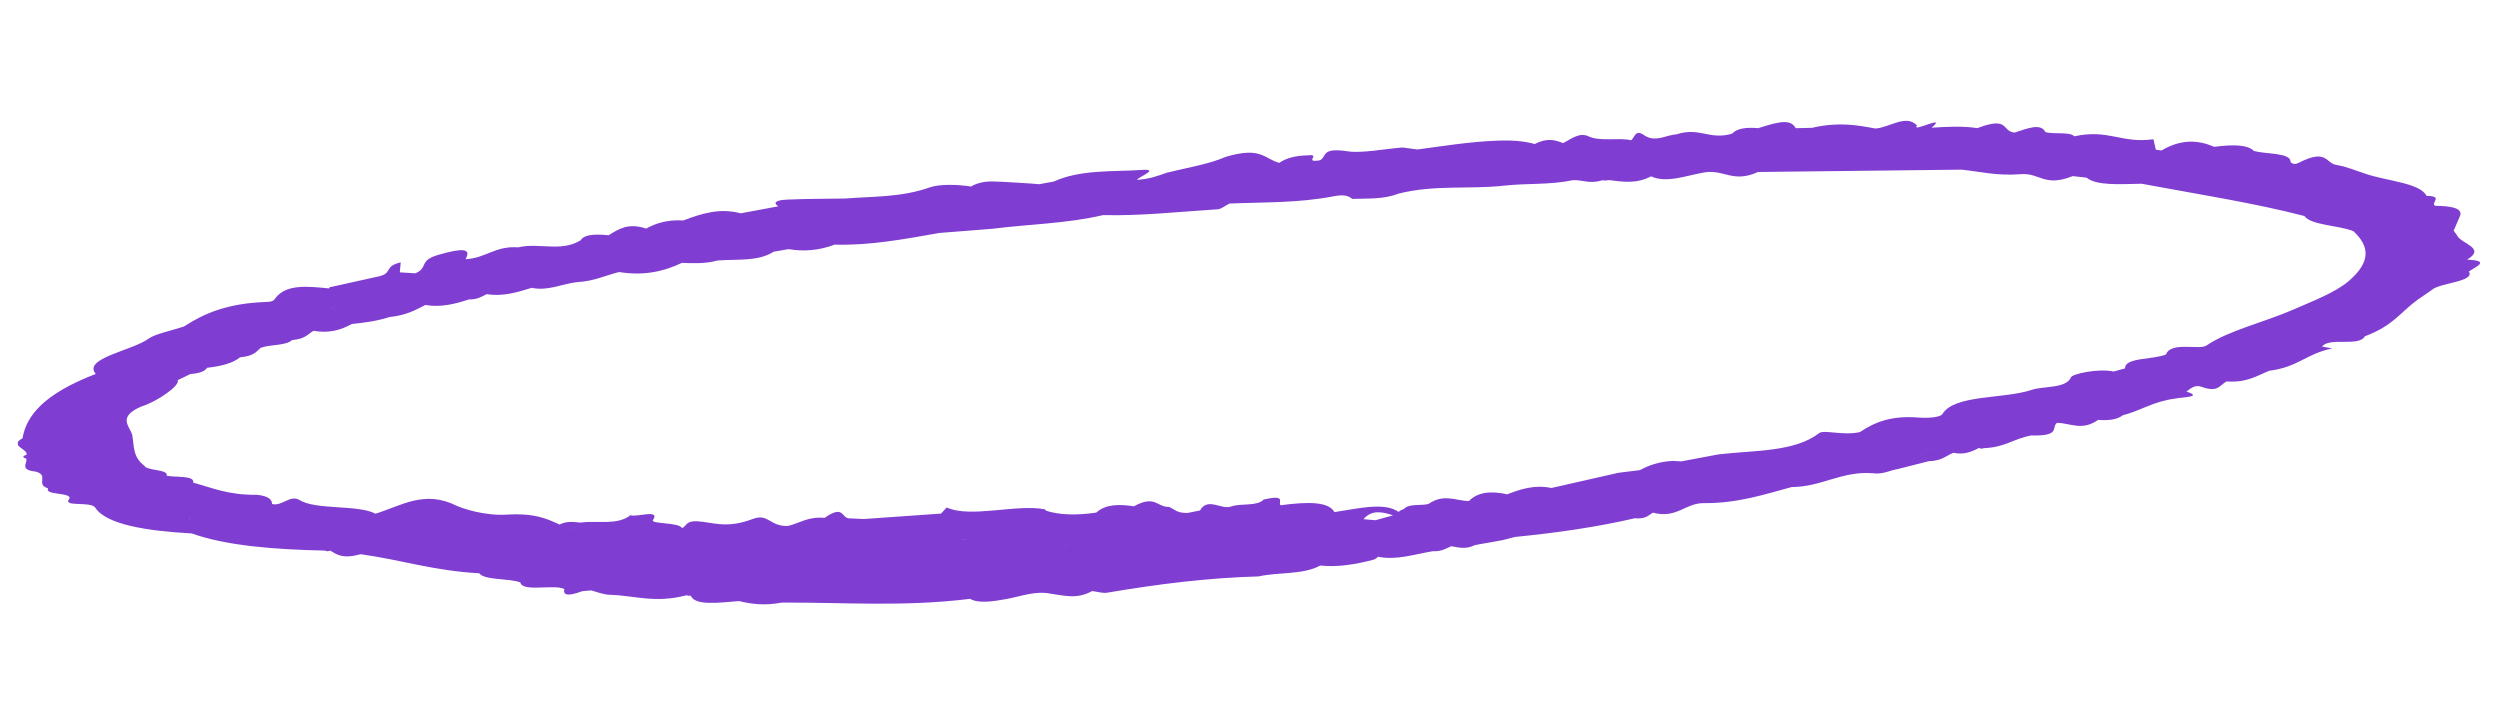 <svg width="563" height="162" viewBox="0 0 563 162" fill="none" xmlns="http://www.w3.org/2000/svg">
<g clip-path="url(#clip0_89_3280)">
<path d="M297.439 127.374C301.473 127.767 305.427 127.052 309.37 126.034C309.821 125.838 310.143 125.613 310.315 125.378C314.402 126.221 318.501 124.836 322.606 124.139C324.685 124.225 325.624 123.516 326.835 123.007C328.488 123.286 330.043 123.792 332.188 122.744C334.238 122.378 336.265 122.024 338.316 121.657C339.284 121.41 340.227 121.165 341.17 120.92C350.434 120.001 359.53 118.717 368.313 116.683L368.42 116.742C370.822 116.826 371.225 116.01 372.23 115.445C377.584 116.89 379.526 113.264 383.668 113.305C391.228 113.373 397.225 111.381 403.505 109.677C410.161 109.69 414.836 105.994 421.809 106.578C424.063 106.885 425.594 105.91 427.477 105.608C429.752 105.028 432.051 104.444 434.326 103.864C437.381 103.773 438.172 102.661 439.885 101.968C442.464 102.487 444.087 101.662 445.737 100.86L446.109 101.058L446.84 100.918C451.531 100.751 453.54 98.754 457.471 98.059C464.146 98.231 461.874 96.29 463.243 95.218C466.266 95.273 468.851 97.124 472.488 94.56C474.673 94.705 476.678 94.586 478.048 93.522C482.28 92.417 484.79 90.441 489.844 89.757C491.796 89.403 496.132 89.394 492.375 88.182C493.183 87.631 494.226 86.543 495.712 87.092C499.617 88.51 499.877 86.692 501.404 85.904C506.002 86.213 508.21 84.648 510.968 83.511C517.671 82.651 519.313 79.651 525.231 78.473C524.466 78.331 523.702 78.188 522.937 78.045C524.501 75.868 531.3 78.162 532.56 75.734C533.329 73.793 534.098 71.852 534.867 69.911C533.665 69.23 532.718 68.385 534.446 67.601C532.718 68.385 533.641 69.233 534.867 69.911C534.098 71.852 533.329 73.793 532.56 75.734C539.031 73.32 540.571 70.305 544.361 67.562C545.445 66.817 546.505 66.085 547.589 65.341C549.237 63.672 557.467 63.5 555.992 61.126C557.632 60.021 560.967 58.708 555.579 58.465C560.01 55.871 554.183 54.857 553.374 53.066C553.107 52.695 552.839 52.324 552.571 51.953C553.058 50.797 553.545 49.64 554.057 48.48C554.493 46.891 552.065 46.381 548.397 46.347C547.25 45.704 550.433 44.159 546.439 44.101C545.076 41.204 537.371 40.75 532.694 39.128C530.52 38.445 528.673 37.571 526.078 37.125C523.713 36.724 524.019 33.389 517.627 36.688C516.546 37.244 515.827 36.64 515.822 36.382C515.786 34.383 510.42 34.746 507.592 34.006C506.173 32.536 502.782 32.524 498.633 33.065C495.115 31.548 491.312 31.217 486.79 33.876C486.337 33.84 485.906 33.783 485.5 33.715L484.948 31.357C477.816 32.383 474.876 29.001 467.125 30.698C466.737 31.003 466.325 31.311 465.938 31.625C466.032 31.792 466.127 31.96 466.22 32.119C466.126 31.951 466.031 31.784 465.937 31.616C466.325 31.311 466.737 31.003 467.125 30.698C466.175 29.612 462.392 30.298 460.607 29.739C459.614 27.657 456.548 28.929 453.691 29.855C450.724 29.631 452.572 26.062 445.299 28.857C442.226 28.369 438.654 28.511 434.994 28.762C438.781 25.564 430.212 30.058 431.721 28.271C429.238 25.595 425.429 28.805 422.304 28.94C418.2 28.162 414.052 27.434 408.273 28.739L408.277 28.774C406.985 28.81 405.692 28.836 404.4 28.872C403.362 27.036 401.468 27.035 395.95 28.864C393.406 28.636 391.238 28.855 390.04 30.113C384.932 31.607 382.753 28.547 377.521 30.261C375.12 30.401 372.716 32.212 370.158 30.385C368.255 29.035 368.116 31.036 367.333 31.584C364.689 30.929 360.321 31.934 357.759 30.707C355.619 29.68 353.658 31.439 352.005 32.224C350.255 31.544 348.443 30.971 345.624 32.428C343.204 31.774 340.607 31.525 336.863 31.688C330.836 31.94 325.089 32.875 319.249 33.66C318.11 33.508 316.971 33.364 315.856 33.209C311.734 33.551 306.566 34.534 303.673 34.096C297.379 33.137 298.894 35.212 297.278 36.091C293.443 36.756 297.531 34.639 294.654 34.977C291.769 35.031 289.593 35.599 288.1 36.678C284.704 35.781 284.047 32.943 276.075 35.311C272.331 36.958 267.34 37.759 262.812 38.881C260.753 39.606 258.749 40.369 256.022 40.493C256.699 39.68 261.31 37.985 257.032 38.273C250.653 38.71 243.332 38.131 237.301 40.888C236.203 41.088 235.105 41.289 234.007 41.489C233.496 41.388 224.609 40.842 224.416 40.9C222.104 40.734 220.203 41.1 218.664 42.005C215.844 41.55 211.639 41.401 209.414 42.19C203.026 44.46 196.69 44.204 190.269 44.708C185.941 44.779 181.651 44.756 177.262 44.95C174.387 45.082 174.169 45.778 175.296 46.459C172.467 46.988 169.637 47.509 166.784 48.041C162.174 46.777 158.014 48.07 153.887 49.646C150.298 49.433 147.704 50.266 145.504 51.481C141.53 50.115 139.309 51.574 137.057 52.983C133.473 52.606 131.39 52.973 130.806 54.084C126.346 56.853 121.368 54.577 116.739 55.702C111.485 55.318 109.473 58.13 104.84 58.37C106.2 55.949 104.311 55.777 98.67 57.406C94.235 58.687 96.516 60.287 93.549 61.548C92.37 61.481 91.214 61.402 90.035 61.335C90.099 60.612 90.164 59.89 90.244 59.085C86.168 60.029 88.774 61.635 84.796 62.353C81.516 63.078 78.238 63.812 74.934 64.541L74.227 64.677L74.109 64.95C69.472 64.512 64.615 63.903 62.115 67.022C61.658 67.585 61.7 67.947 59.888 68.008C51.026 68.307 45.797 70.683 41.445 73.528C38.734 74.427 34.889 75.219 33.49 76.251C29.846 78.959 18.533 80.682 21.566 84.214C9.998 88.64 5.915 93.563 5.074 98.704C1.933 100.397 6.351 101.084 5.983 102.406C4.76 102.818 5.288 103.069 5.939 103.305C6.187 104.357 4.315 105.82 8.049 106.204C11.187 107.033 7.891 109.101 10.835 109.971C9.926 111.57 16.17 110.828 15.645 112.302C13.886 114.297 20.439 112.802 21.439 114.312C23.93 118.113 32.899 119.562 43.159 120.126C50.962 122.901 61.629 123.74 73.173 123.992L73.665 124.148L74.397 124.018C75.867 124.855 77.016 125.936 81.245 124.813C90.417 126.077 97.585 128.542 107.919 129.098C109.134 130.734 114.652 130.184 117.184 131.156C117.626 133.437 124.85 131.488 127.08 132.648C126.805 133.914 127.615 134.444 131.1 133.14C131.766 133.08 132.432 133.02 133.098 132.959C134.535 133.309 135.726 133.902 137.427 133.952C143.031 134.134 147.527 135.912 154.66 134.045L154.999 134.167L155.544 134.138C156.511 136.429 161.641 135.755 166.356 135.371L166.43 135.362C169.123 136.011 172.042 136.455 176.066 135.704C190.089 135.629 203.401 136.711 218.462 134.86C220.387 135.966 223.64 135.441 226.667 134.897C230.01 134.29 233.194 132.968 236.697 133.718C239.631 134.079 242.411 135.04 245.947 133.105C247.084 133.239 248.352 133.635 249.306 133.479C260.668 131.544 272.016 130.121 283.419 129.809C287.912 128.807 293.399 129.476 297.266 127.385L297.439 127.374ZM203.86 45.408C204.857 44.978 205.791 44.654 206.644 44.491C205.766 44.657 204.832 44.981 203.86 45.408ZM215.828 43.322C215.236 43.588 214.923 43.893 215.368 44.288C214.923 43.893 215.237 43.597 215.828 43.322ZM170.326 50.19C169.585 50.036 168.87 49.888 168.129 49.733C168.87 49.888 169.586 50.045 170.326 50.19ZM126.022 57.704C125.671 57.477 125.302 57.306 124.915 57.191C125.303 57.315 125.672 57.486 126.022 57.704ZM103.388 59.167C103.296 59.437 103.225 59.686 103.25 59.898C103.225 59.686 103.297 59.446 103.388 59.167ZM115.188 58.2C112.82 58.827 110.45 59.445 108.107 60.078C110.449 59.436 112.82 58.827 115.188 58.2ZM327.627 35.599C333.025 35.295 338.448 34.997 343.846 34.693C343.606 34.132 343.166 33.575 344.023 33.019C343.165 33.566 343.63 34.129 343.846 34.693C338.447 34.988 333.025 35.295 327.627 35.599ZM73.577 66.148C74.632 66.427 74.93 66.839 74.935 67.312C74.93 66.839 74.631 66.418 73.577 66.148ZM152.973 57.558C154.153 57.634 155.335 57.718 156.539 57.791C155.358 57.707 154.178 57.631 152.973 57.558ZM217.944 127.054C219.543 127.304 221.143 127.554 222.767 127.801C221.167 127.551 219.568 127.301 217.944 127.054ZM282.478 115.017C282.295 115.154 282.137 115.298 281.98 115.442C282.113 115.301 282.295 115.154 282.478 115.017ZM239.275 123.42C238.875 123.619 238.499 123.815 238.1 124.023C238.476 123.827 238.875 123.619 239.275 123.42C241.024 121.972 243.267 121.333 245.865 121.171C243.292 121.33 241.024 121.972 239.3 123.417L239.275 123.42ZM282.951 117.348C282.951 117.348 283.181 117.392 283.283 117.416C283.181 117.392 283.054 117.372 282.951 117.348ZM267.83 119.322C268.574 119.288 269.328 119.343 270.099 119.332C269.353 119.34 268.598 119.285 267.83 119.322ZM341.568 112.639C341.406 112.748 341.243 112.847 341.055 112.941C341.243 112.847 341.405 112.739 341.568 112.639ZM366.78 109.363C365.68 109.546 364.609 109.77 363.566 110.009C364.609 109.77 365.679 109.537 366.78 109.363ZM288.523 120.859C289.405 120.728 290.465 120.416 291.391 120.236C290.465 120.416 289.381 120.731 288.523 120.859ZM243.351 126.714C246.829 127.038 250.438 126.149 254.014 125.613C250.438 126.149 246.83 127.047 243.351 126.714ZM304.799 119.375C305.072 119.37 305.296 119.361 305.543 119.341C305.321 119.367 305.073 119.378 304.799 119.375ZM304.282 119.641C304.117 119.723 303.926 119.791 303.76 119.864C303.927 119.799 304.092 119.726 304.282 119.641ZM236.786 126.627C236.03 126.555 235.319 126.442 234.563 126.379C235.319 126.442 236.054 126.552 236.786 126.627ZM298.034 118.436C298.402 118.598 298.542 118.734 298.506 118.845C298.542 118.734 298.376 118.592 298.034 118.436ZM267.131 121.854C267.02 121.759 266.859 121.662 266.648 121.562C266.859 121.662 267.019 121.751 267.131 121.854ZM331.268 113.644C330.562 114.21 329.854 114.767 329.173 115.33C329.879 114.764 330.585 114.198 331.268 113.644ZM313.73 116.054C312.403 116.425 311.075 116.787 309.747 117.157C308.841 117.076 307.959 117.001 307.053 116.92C308.893 114.764 311.264 115.218 313.731 116.063L313.73 116.054ZM261.662 120.914C261.057 120.86 260.477 120.803 259.897 120.746C260.478 120.812 261.058 120.869 261.662 120.914ZM208.014 124.002C208.639 124.018 209.283 123.987 209.921 123.903C209.258 123.981 208.614 124.02 208.014 124.002ZM229.384 127.479C229.263 127.932 229.926 128.274 230.808 128.573C231.147 128.694 231.535 128.818 231.923 128.933C231.535 128.818 231.171 128.691 230.808 128.573C229.925 128.265 229.263 127.932 229.384 127.479ZM318.542 118.823C317.952 118.678 317.102 118.662 315.734 118.894C317.102 118.662 317.976 118.675 318.542 118.823ZM315.708 118.888C313.486 118.64 311.263 118.392 309.065 118.14C311.288 118.389 313.51 118.637 315.708 118.888ZM401.621 107.646C397.895 108.388 393.932 109.658 390.505 109.766C393.932 109.658 397.894 108.379 401.621 107.646C406.226 107.596 409.245 106.133 412.747 104.97C409.244 106.124 406.226 107.596 401.621 107.646ZM431.688 102.628C433.222 101.258 435.825 100.505 438.88 99.985C435.851 100.511 433.222 101.258 431.689 102.636L431.688 102.628ZM374.074 107.174C373.343 107.313 372.612 107.453 371.882 107.601C370.564 108.051 369.877 108.784 368.401 109.163C369.902 108.782 370.564 108.051 371.882 107.601C372.613 107.462 373.344 107.322 374.074 107.174ZM464.39 94.368C464.31 94.323 464.277 94.256 464.197 94.211C464.253 94.267 464.31 94.323 464.39 94.368ZM424.769 98.05C422.592 97.975 420.087 97.438 417.708 98.406C413.007 99.763 407.977 100.864 403.116 102.124C407.953 100.867 413.007 99.763 417.708 98.406C420.063 97.45 422.592 97.975 424.769 98.05ZM487.424 88.469C484.863 88.519 482.866 88.915 481.11 89.461C482.866 88.915 484.887 88.516 487.424 88.469ZM454.299 91.432C452.517 91.749 450.705 92.025 448.893 92.3C450.706 92.034 452.518 91.758 454.299 91.432ZM472.393 34.165C471.362 34.089 470.473 33.952 469.679 33.769C470.473 33.952 471.337 34.092 472.393 34.165ZM438.869 31.829C437.631 32.109 436.544 32.192 435.544 32.167C436.569 32.189 437.656 32.106 438.869 31.829ZM445.778 31.026C443.5 31.151 441.232 31.364 438.891 31.8C441.233 31.373 443.525 31.148 445.778 31.026ZM75.56 69.867C74.879 69.589 74.686 69.218 74.713 68.813C74.71 69.216 74.879 69.589 75.584 69.864L75.56 69.867ZM50.148 74.624C49.815 74.976 49.021 75.427 48.618 75.814C49.045 75.424 49.84 74.973 50.148 74.624ZM40.845 83.477C40.715 83.644 40.635 83.814 40.557 83.993C40.635 83.814 40.74 83.641 40.845 83.477ZM9.638 101.064C9.521 100.488 9.763 99.789 9.38 99.289C9.763 99.789 9.52 100.479 9.638 101.064ZM12.04 103.258C12.878 102.757 13.692 102.26 14.529 101.75C16.822 101.114 18.708 100.401 20.214 99.642C18.682 100.395 16.821 101.105 14.529 101.75C13.691 102.251 12.877 102.749 12.04 103.258ZM42.535 116.087C42.661 116.743 42.708 117.354 42.746 117.886C42.683 117.348 42.637 116.746 42.535 116.087ZM71.495 115.866C66.23 115.385 60.16 115.482 55.264 114.761C53.752 114.831 52.241 114.911 50.705 114.984C52.217 114.914 53.728 114.834 55.264 114.761C60.16 115.482 66.255 115.391 71.495 115.866C72.554 115.965 73.564 116.079 74.529 116.233C73.564 116.079 72.553 115.956 71.495 115.866ZM43.467 119.992C43.467 119.992 43.349 120.05 43.255 120.097L43.467 119.992ZM70.508 120.193C70.294 120.28 70.106 120.374 69.967 120.462C70.129 120.362 70.294 120.28 70.508 120.193ZM129.495 118.632C128.98 118.916 128.403 119.306 127.729 119.51C128.378 119.309 128.954 118.91 129.494 118.623L129.495 118.632ZM153.945 121.596C154.838 121.348 155.734 121.126 156.676 121.078C158.308 121.181 159.874 121.364 161.464 121.526C159.899 121.361 158.332 121.179 156.676 121.078C155.734 121.126 154.837 121.339 153.945 121.596ZM164.95 119.587C168.397 119.441 171.762 119.448 174.854 119.88C171.762 119.448 168.42 119.43 164.949 119.578L164.95 119.587ZM194.566 116.884C193.513 116.838 192.461 116.792 191.408 116.737C189.354 116.862 190.275 113.464 185.687 116.622C182.007 116.277 180.166 117.79 177.476 118.437C173.31 118.622 173.096 115.528 169.54 116.866C164.289 118.842 161.468 117.958 158.401 117.523C154.296 116.951 154.854 118.306 153.609 118.953C152.997 117.559 146.377 118.069 147.06 117.095C148.805 114.548 143.185 116.567 141.999 116.018C138.915 118.41 134.478 117.135 130.706 117.694C129.164 117.518 127.645 117.312 126.02 118.12C123.048 116.797 120.504 115.505 113.945 115.901C109.217 116.179 104.087 114.52 102.712 113.842C95.594 110.325 90.45 113.853 84.56 115.689C80.752 113.616 71.13 114.881 67.501 112.634C65.325 111.29 63.632 114.064 61.273 113.501C61.255 112.501 60.465 111.718 57.939 111.434C51.343 111.512 47.86 109.865 43.51 108.696C43.892 107.069 39.809 107.531 37.521 107.147C38.091 105.641 32.981 106.054 32.52 104.892C29.843 102.9 30.214 100.326 29.8 98.078C29.453 96.187 26.126 93.959 31.872 91.531C35.622 90.358 40.674 86.689 40.001 85.623C40.968 85.161 41.91 84.693 42.878 84.23C44.953 84.076 46.193 83.599 46.625 82.824C49.948 82.469 52.529 81.737 54.05 80.468C57.181 80.18 57.715 79.205 58.685 78.34C60.758 77.525 64.342 77.908 65.781 76.585C68.816 76.318 69.242 75.276 70.596 74.5C74.158 75.118 76.828 74.295 79.214 72.968C82.194 72.663 85.088 72.26 87.703 71.398C91.52 71.003 93.574 69.814 95.783 68.678C99.243 69.273 102.439 68.477 105.582 67.437C107.652 67.453 108.494 66.764 109.603 66.24C113.312 66.833 116.531 65.802 119.754 64.815C123.386 65.604 126.577 63.906 129.972 63.533C133.787 63.335 136.301 62.03 139.426 61.26C144.688 62.135 149.318 61.242 153.564 59.196C156.169 59.301 158.775 59.424 161.602 58.663C165.947 58.313 170.708 58.951 174.23 56.686C175.354 56.492 176.453 56.3 177.577 56.105C181.011 56.694 184.466 56.404 187.975 55.089C195.929 55.325 203.73 53.836 211.568 52.459C215.544 52.143 219.52 51.828 223.496 51.521C231.797 50.465 240.258 50.356 248.432 48.438C256.782 48.655 265.591 47.682 274.249 47.129C275.016 47.084 275.97 46.292 276.864 45.839C284.626 45.507 292.282 45.752 300.301 44.21C302.958 43.701 303.739 44.199 304.532 44.795C308.03 44.66 311.576 44.932 314.959 43.596C323.192 41.546 330.779 42.693 338.8 41.804C343.967 41.232 348.979 41.68 354.257 40.568C356.492 40.502 357.953 41.474 360.817 40.61C361.299 40.679 361.796 40.665 362.357 40.563C365.468 40.949 368.542 41.446 371.827 39.71C375.201 41.271 379.373 39.654 383.324 38.921C388.135 37.864 390.095 41.389 395.889 38.732C411.171 38.554 426.455 38.384 441.737 38.206C446.027 38.65 449.656 39.627 454.944 39.237C459.428 38.8 460.233 42.254 466.783 39.661C467.817 39.771 468.853 39.891 469.888 40.002C472.099 41.843 477.39 41.48 482.288 41.378C494.699 43.701 507.696 45.705 518.958 48.645C520.375 50.731 526.731 50.735 529.976 52.052C533.64 55.448 534.002 58.946 528.908 63.317C525.873 65.918 520.621 67.885 516.379 69.751C510.242 72.457 501.753 74.456 496.89 77.817C495.345 78.884 488.851 76.858 487.802 79.806C485.104 81.026 478.407 80.454 478.576 82.956C477.707 83.192 476.837 83.428 475.992 83.662C472.39 82.914 466.687 84.228 466.398 84.95C465.356 87.531 460.198 86.904 457.536 87.798C451.181 89.921 440.155 88.786 437.438 93.235C436.956 94.007 434.137 94.196 432.124 94.039C425.756 93.509 422.015 95.182 418.873 97.295C415.214 98.181 410.729 96.706 409.68 97.535C404.104 101.838 395.053 101.382 386.989 102.33C384.209 102.853 381.429 103.377 378.625 103.903C377.998 103.87 377.346 103.839 376.718 103.796C373.424 103.969 371.234 104.852 369.286 105.877C367.689 106.074 366.117 106.267 364.52 106.464C359.471 107.612 354.421 108.76 349.371 109.898C345.639 109.103 342.495 110.135 339.419 111.319C335.785 110.512 332.777 110.794 330.798 112.832C327.804 112.8 325.184 111.079 321.68 113.502C319.911 113.933 317.302 113.364 316.178 114.614C315.627 114.803 315.23 115.029 314.96 115.275C311.729 113.027 305.873 114.52 300.51 115.329C299.256 112.928 294.425 112.969 288.414 113.782C287.642 113.149 289.94 111.279 284.575 112.499C283.113 114.057 279.561 113.312 277.352 114.028C275.119 114.961 271.985 111.834 270.234 114.963C269.308 115.143 268.357 115.326 267.433 115.516C264.845 115.552 264.564 114.646 263.26 114.156C260.503 114.238 260.215 111.367 255.343 114.022C252.017 113.501 248.955 113.53 246.886 115.436C242.329 116.106 238.549 115.969 235.545 115.008C235.458 114.902 235.462 114.732 235.259 114.693C228.833 113.464 218.601 116.741 213.202 114.282C212.783 114.743 212.338 115.197 211.918 115.658C206.159 116.067 200.423 116.464 194.664 116.872L194.566 116.884ZM197.526 121.927C193.191 121.515 189.934 123.284 186.863 125.567C186.31 125.525 185.78 125.471 185.25 125.417C185.78 125.471 186.333 125.513 186.863 125.567C189.959 123.281 193.191 121.515 197.526 121.927ZM216.393 121.497C217.017 121.504 217.615 121.505 218.16 121.477C217.591 121.508 216.992 121.507 216.393 121.497C213.947 121.463 211.284 121.284 210.276 122.252C211.284 121.284 213.921 121.457 216.393 121.497ZM255.229 116.87C254.757 117.095 254.181 117.279 253.552 117.442C254.181 117.279 254.756 117.086 255.229 116.87ZM169.9 121.839C168.713 121.916 167.617 121.929 166.543 121.903C167.617 121.929 168.737 121.913 169.9 121.839C169.742 122.403 169.829 122.929 170.159 123.409C169.829 122.929 169.743 122.412 169.9 121.839ZM231.221 116.393C227.17 116.699 223.093 117.008 219.042 117.315C217.289 117.673 215.538 118.039 213.81 118.394C215.563 118.037 217.314 117.67 219.042 117.315C223.093 117.008 227.17 116.699 231.221 116.393C231.593 116.161 231.992 115.953 232.443 115.757C231.991 115.945 231.593 116.161 231.221 116.393ZM161.625 126.075C160.502 125.858 159.851 125.613 159.695 125.354C159.851 125.613 160.501 125.849 161.625 126.075C161.461 126.166 161.346 126.251 161.182 126.342C161.322 126.254 161.461 126.166 161.625 126.075ZM167.051 129.407C162.205 129.744 159.12 129.579 158.978 128.576C159.121 129.588 162.231 129.75 167.051 129.407ZM213.551 128.491C213.244 129.904 213.828 130.846 217.111 130.361C213.853 130.843 213.245 129.913 213.551 128.491ZM323.302 120.731C324.515 120.866 325.727 121.001 326.938 121.126C325.726 120.992 324.514 120.857 323.302 120.731ZM316.57 122.613C315.565 123.178 314.613 123.773 312.655 123.869C312.26 124.112 311.865 124.355 311.445 124.601C311.84 124.358 312.235 124.115 312.655 123.869C314.613 123.773 315.566 123.187 316.57 122.613Z" fill="#7F3DD2"/>
</g>
<defs>
<clipPath id="clip0_89_3280">
<rect width="96.796" height="555.498" fill="white" transform="translate(551.7 0.866) rotate(83.296)"/>
</clipPath>
</defs>
</svg>

